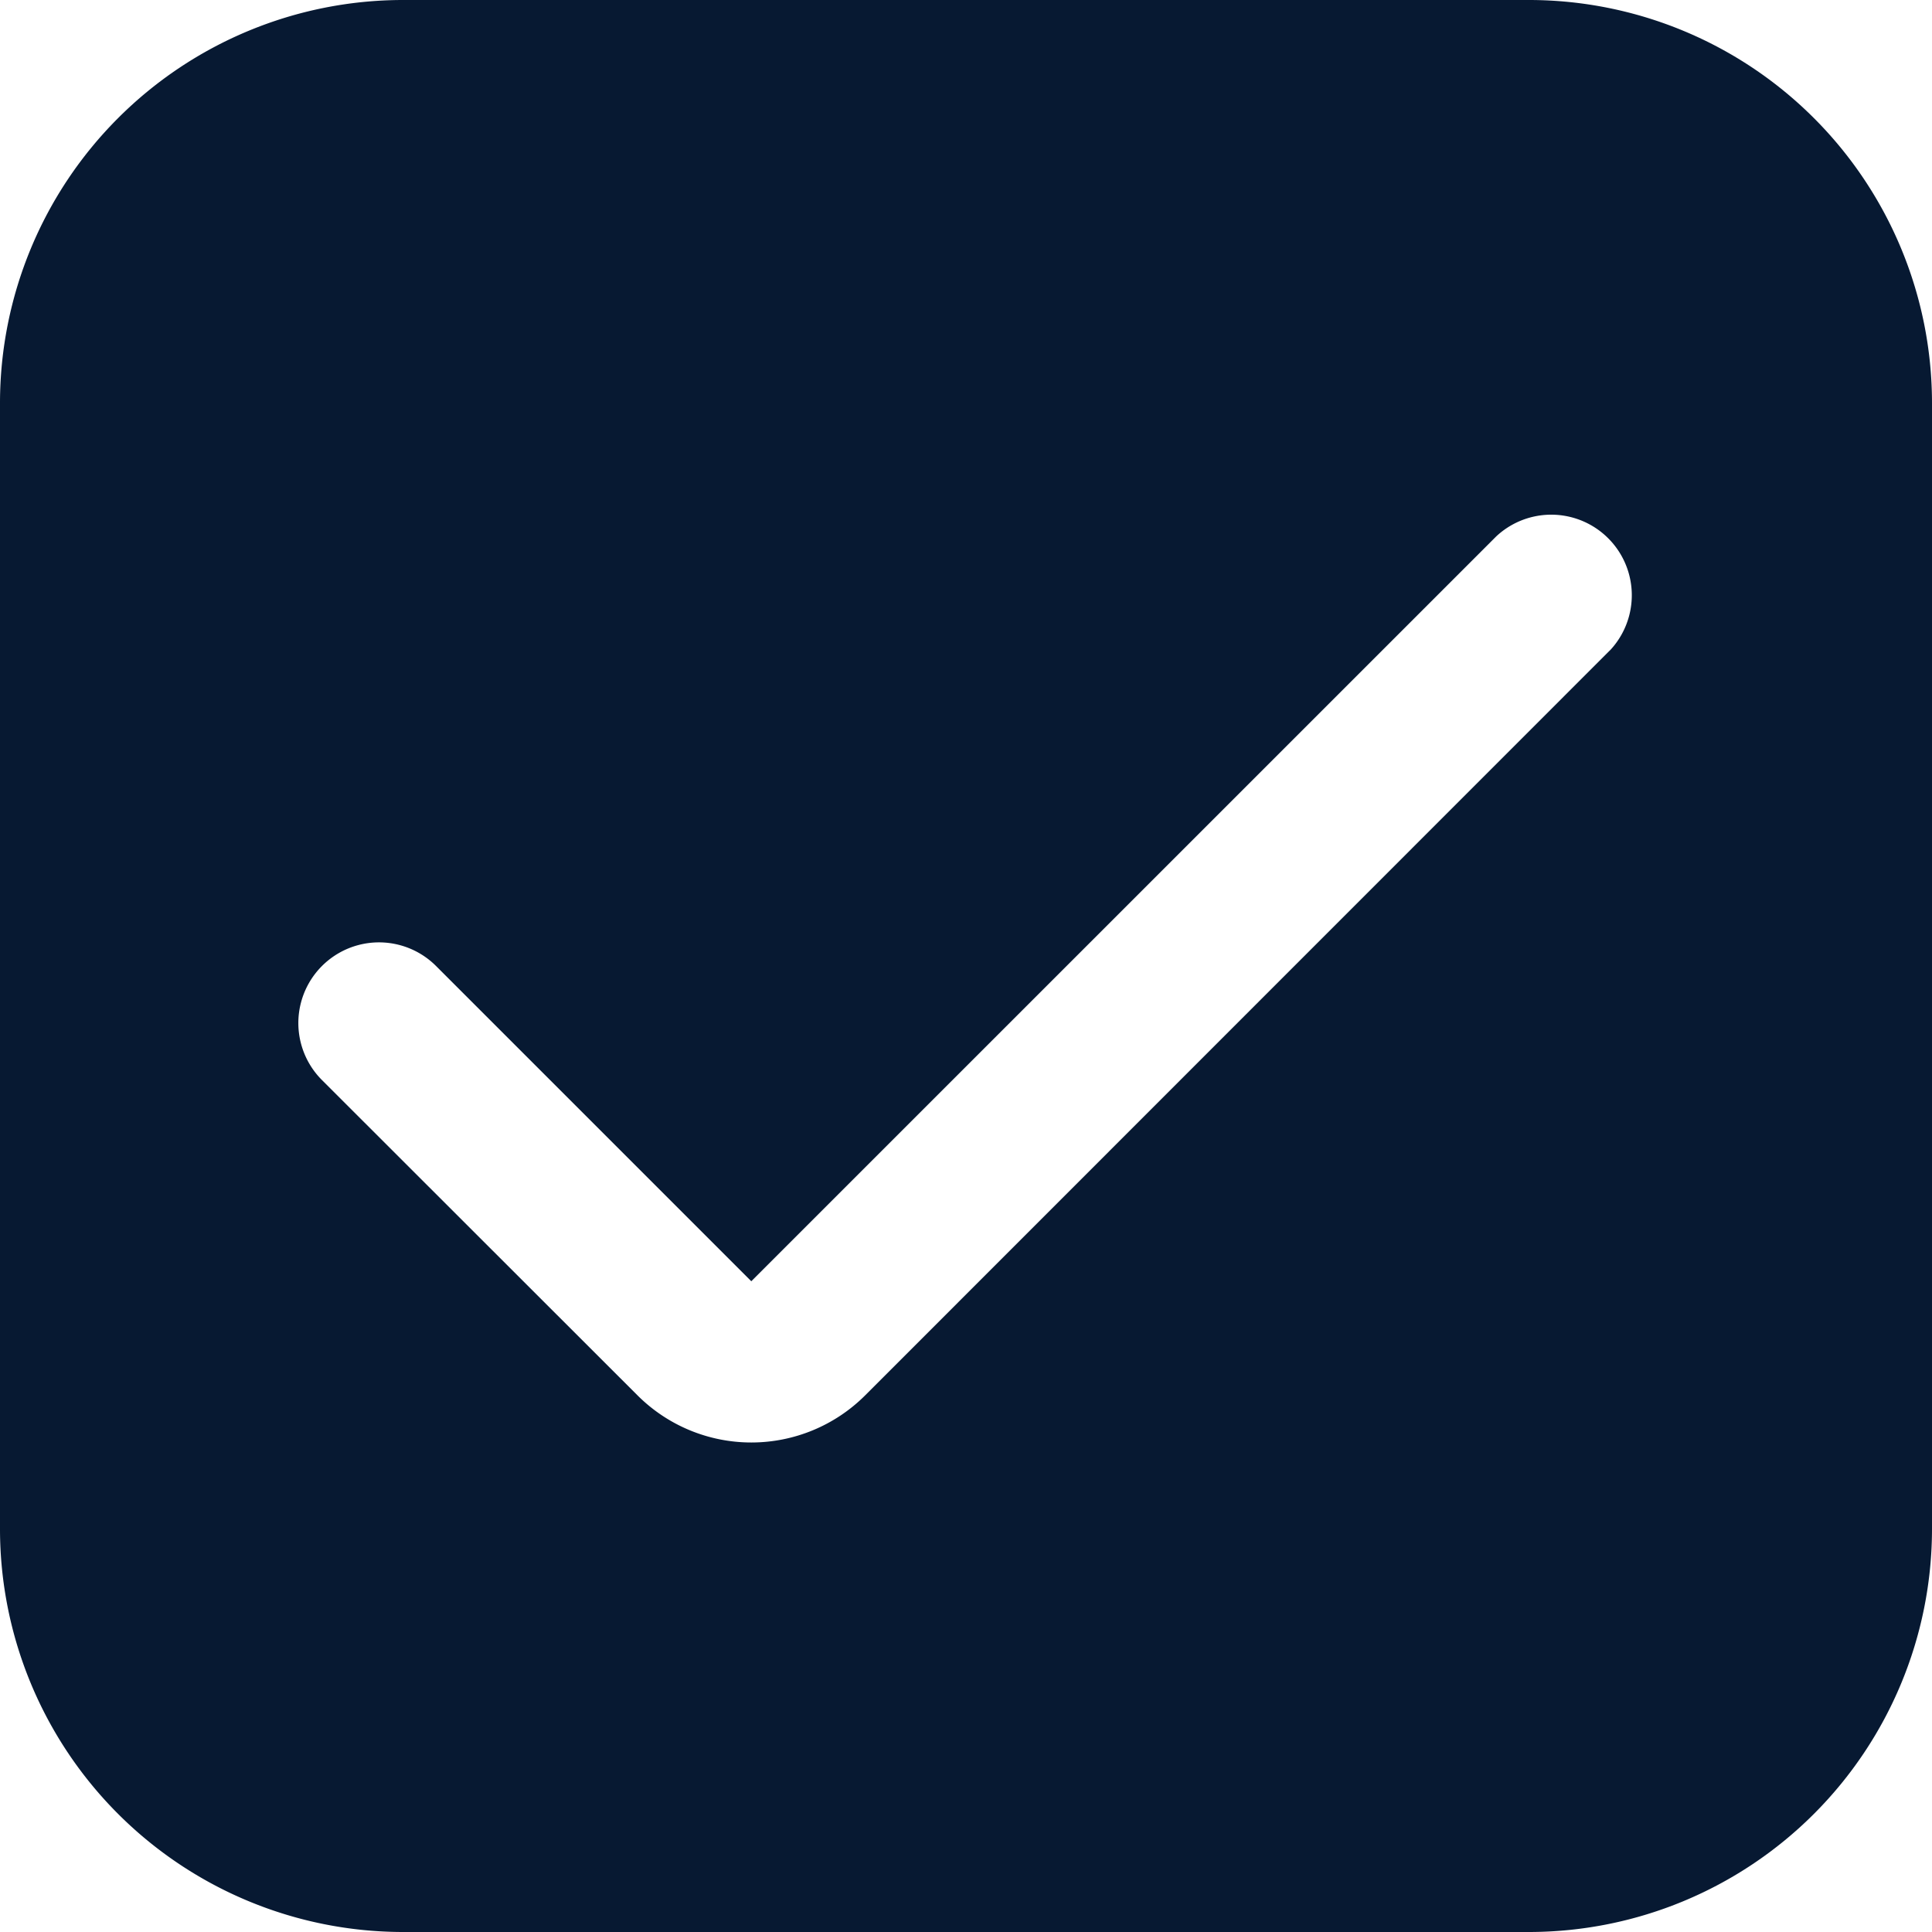<svg id="checkbox_blue" data-name="checkbox blue" xmlns="http://www.w3.org/2000/svg" width="23" height="23" viewBox="0 0 23 23">
  <path id="Path_2309" data-name="Path 2309" d="M18.208,0H4.792A4.8,4.8,0,0,0,0,4.792V18.208A4.8,4.8,0,0,0,4.792,23H18.208A4.8,4.8,0,0,0,23,18.208V4.792A4.8,4.8,0,0,0,18.208,0Zm.958,7.742L10.3,16.611a1.917,1.917,0,0,1-2.711,0h0L3.833,12.858A.96.96,0,0,1,5.191,11.5l3.753,3.753,8.869-8.868a.959.959,0,0,1,1.353,1.358Z" fill="#071932"/>
</svg>
